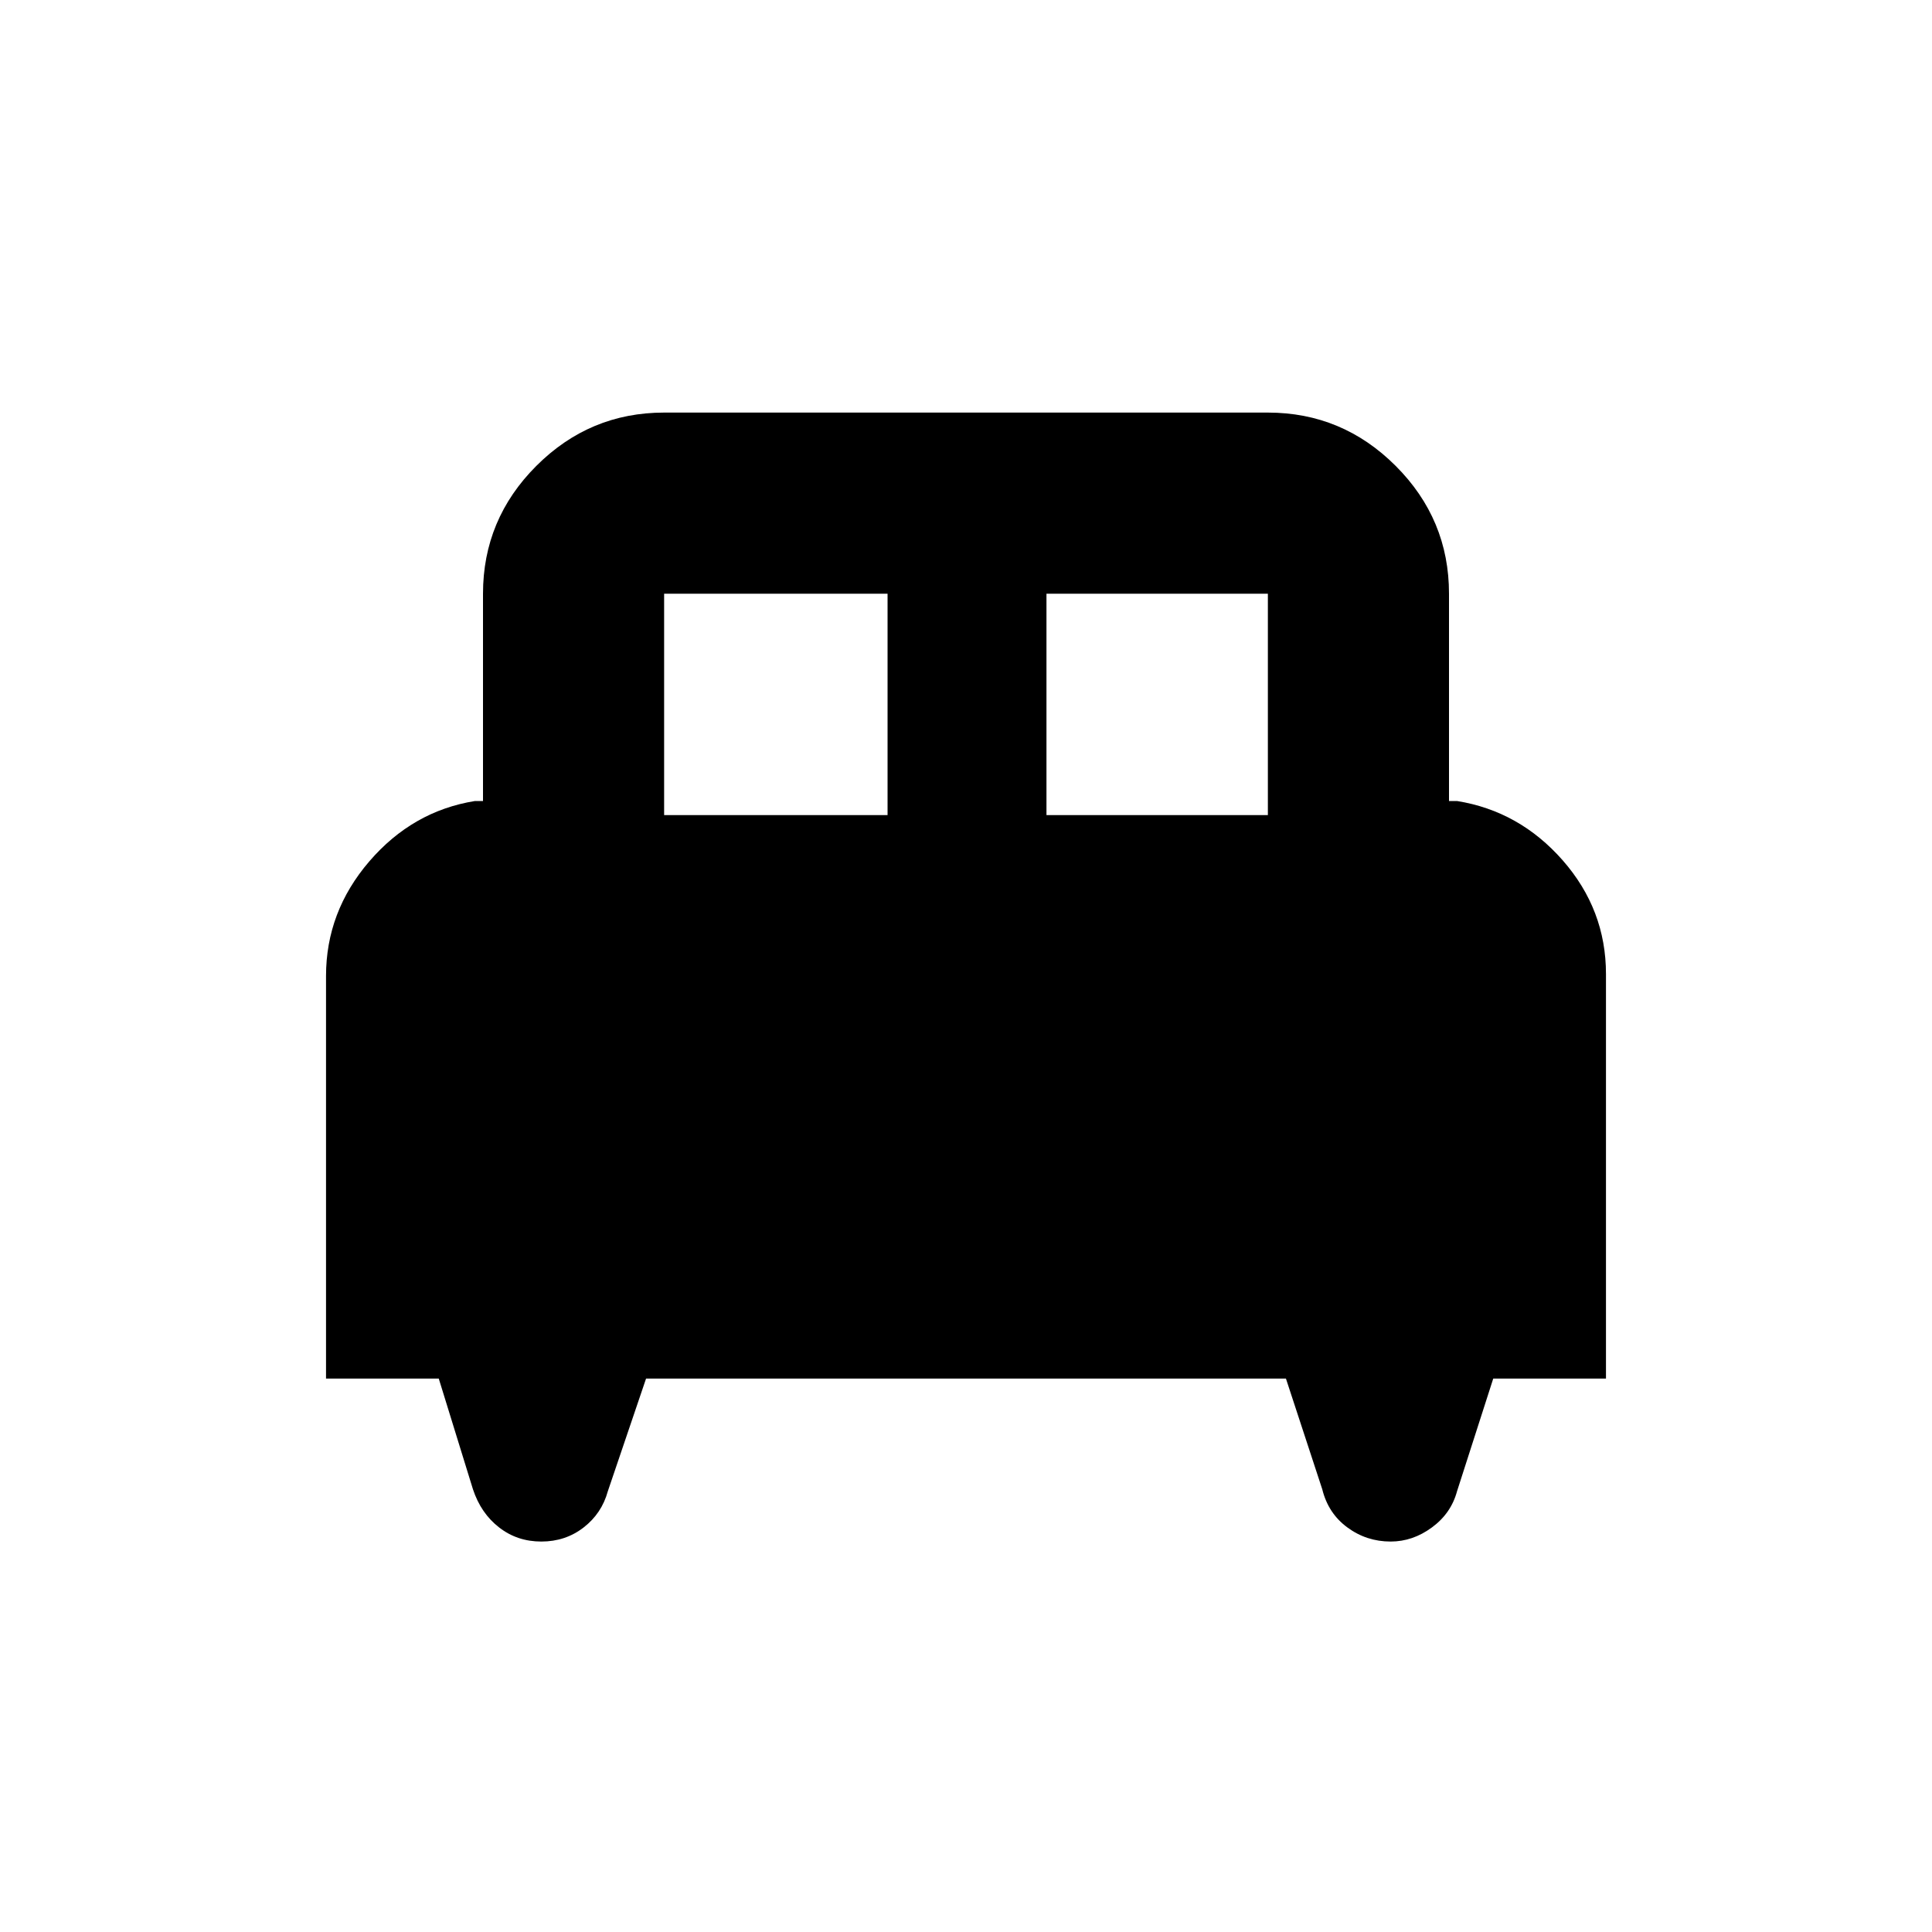 <svg xmlns="http://www.w3.org/2000/svg" height="20" width="20"><path d="M3.375 14.271v-4.167q0-.666.448-1.187t1.094-.625H5V6.146q0-.771.552-1.323.552-.552 1.323-.552h6.25q.771 0 1.323.552.552.552.552 1.323v2.146h.083q.646.104 1.094.614.448.511.448 1.177v4.188h-1.167l-.375 1.167q-.062.229-.26.374-.198.146-.427.146-.25 0-.448-.146-.198-.145-.26-.395l-.376-1.146H6.688l-.396 1.167q-.063.229-.25.374-.188.146-.438.146t-.437-.146q-.188-.145-.271-.395l-.354-1.146Zm7.458-5.833h2.292V6.146h-2.292Zm-3.958 0h2.313V6.146H6.875Z"/></svg>